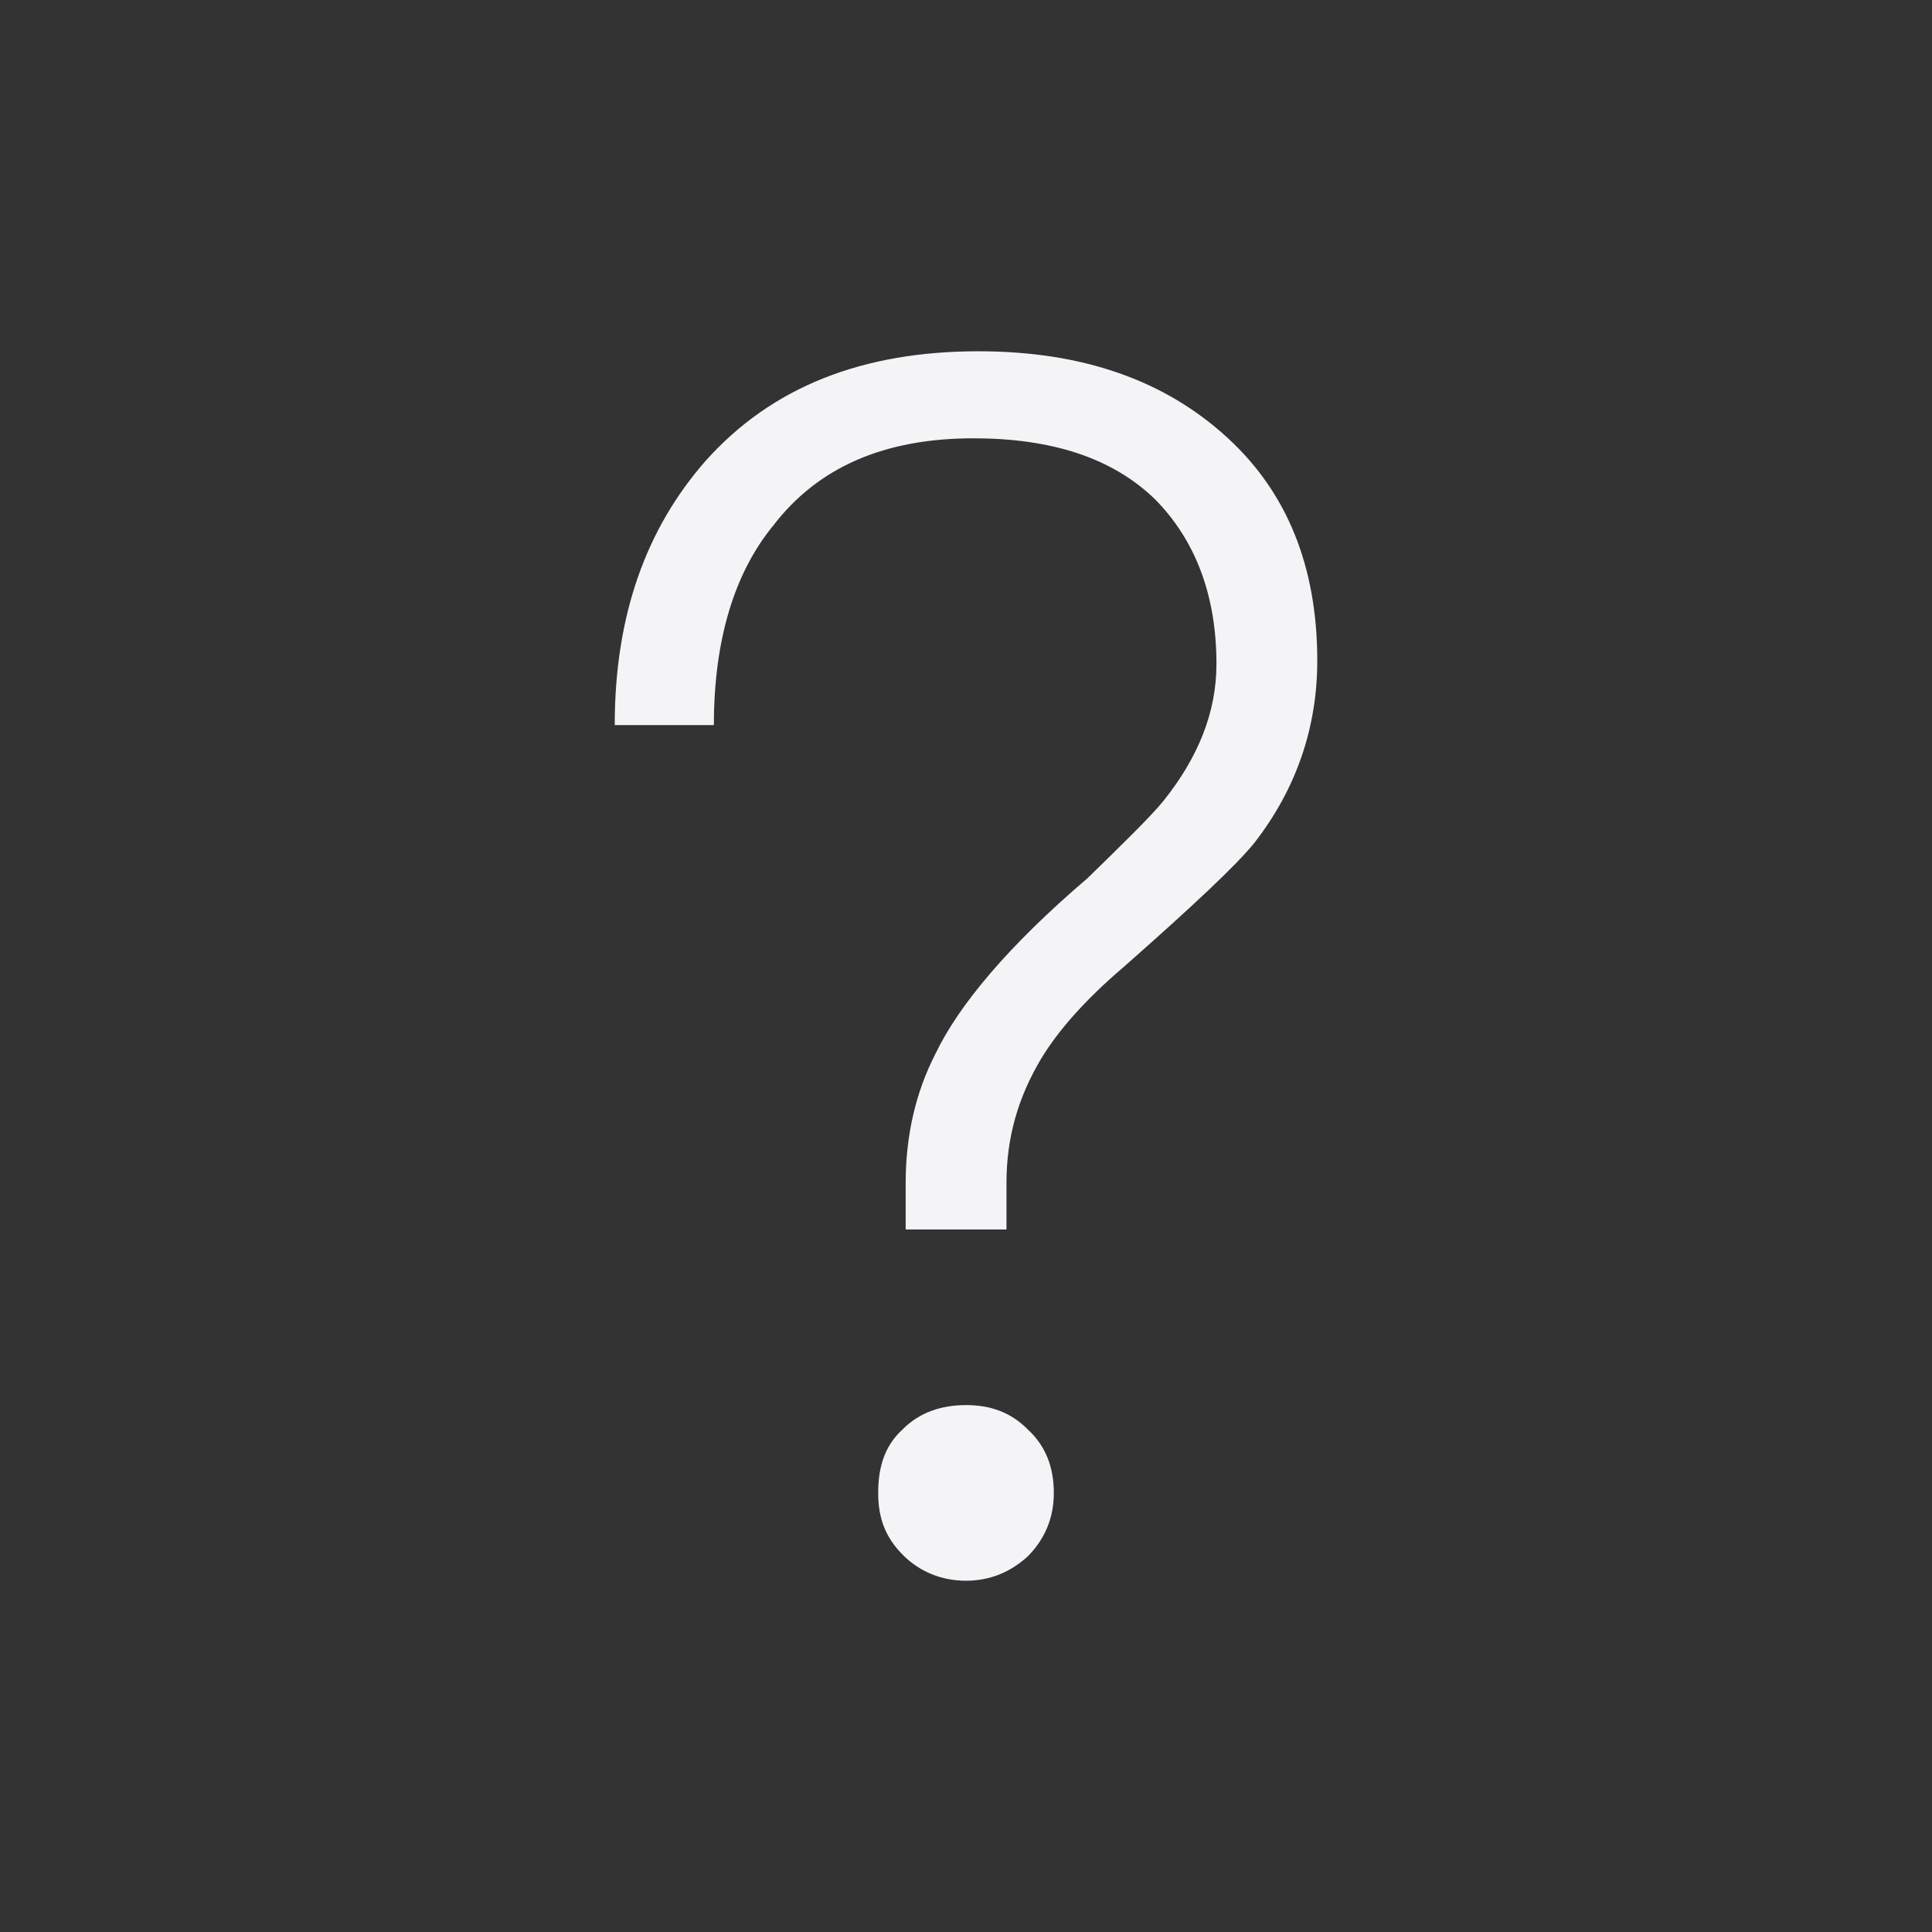 <?xml version="1.0" encoding="UTF-8"?>
<svg width="22px" height="22px" viewBox="0 0 22 22" version="1.1" xmlns="http://www.w3.org/2000/svg" xmlns:xlink="http://www.w3.org/1999/xlink">
    <rect x="0" y="0" width="22" height="22" fill="#333333" stroke="none"/>
    <!-- Generator: Sketch 41.2 (35397) - http://www.bohemiancoding.com/sketch -->
    <title>help-contents</title>
    <desc>Created with Sketch.</desc>
    <defs></defs>
    <g id="Page-1" stroke="none" stroke-width="1" fill="none" fill-rule="evenodd">
        <g id="help-contents" fill="#f4f4f7">
            <path d="M11.141,4 C9.824,4 8.788,4.404 8.035,5.248 C7.358,6.018 7,7.009 7,8.257 L8.129,8.257 C8.129,7.303 8.355,6.532 8.807,5.982 C9.315,5.321 10.068,4.991 11.085,4.991 C11.969,4.991 12.666,5.211 13.155,5.688 C13.607,6.147 13.852,6.771 13.852,7.56 C13.852,8.11 13.645,8.624 13.249,9.119 C13.099,9.303 12.798,9.596 12.384,10 C11.48,10.771 10.915,11.45 10.652,12 C10.426,12.44 10.313,12.936 10.313,13.468 L10.313,14 L11.461,14 L11.461,13.468 C11.461,12.954 11.593,12.495 11.856,12.055 C12.045,11.743 12.346,11.394 12.798,11.009 C13.588,10.312 14.078,9.853 14.285,9.596 C14.755,8.991 15,8.294 15,7.523 C15,6.459 14.661,5.615 13.984,4.991 C13.268,4.33 12.327,4 11.141,4 Z M11,16 C10.725,16 10.471,16.08 10.275,16.28 C10.078,16.46 10,16.7 10,17 C10,17.28 10.078,17.5 10.275,17.7 C10.471,17.9 10.725,18 11,18 C11.275,18 11.51,17.9 11.706,17.72 C11.902,17.52 12,17.28 12,17 C12,16.7 11.902,16.46 11.706,16.28 C11.51,16.08 11.275,16 11,16 Z" id="？"></path>
        </g>
    </g>
</svg>